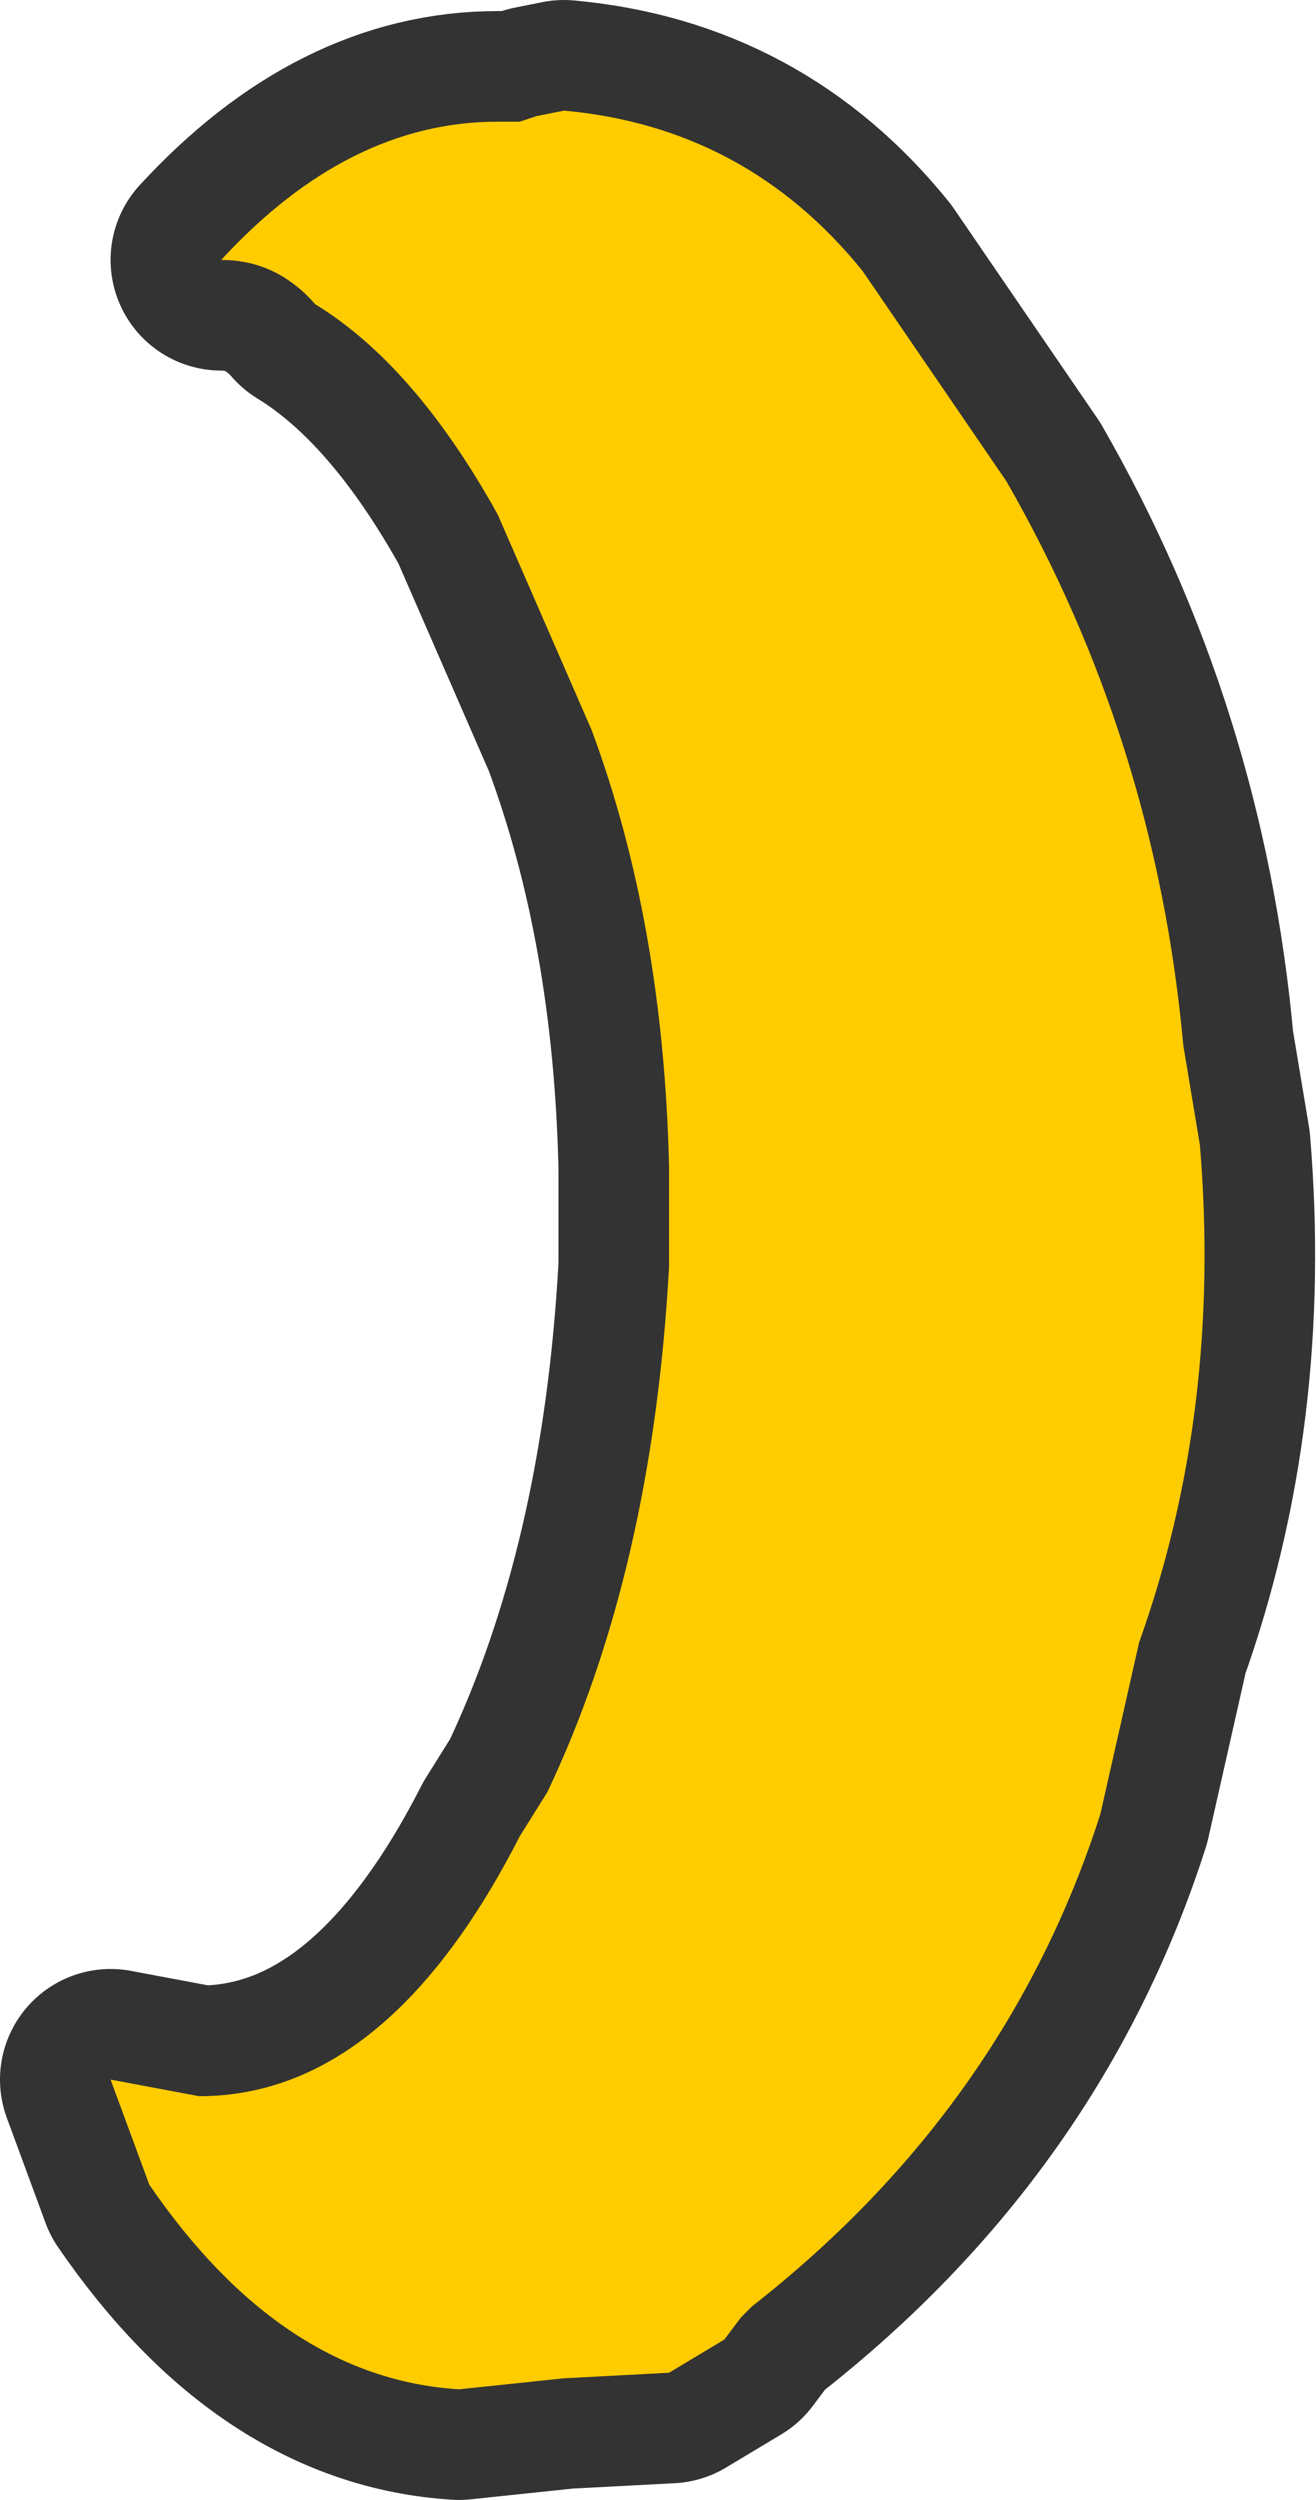 <?xml version="1.0" encoding="UTF-8" standalone="no"?>
<svg xmlns:xlink="http://www.w3.org/1999/xlink" height="22.6px" width="11.9px" xmlns="http://www.w3.org/2000/svg">
  <g transform="matrix(1.0, 0.0, 0.0, 1.0, 4.6, 26.65)">
    <path d="M0.25 -25.6 L0.5 -25.65 Q2.15 -25.5 3.2 -24.2 L4.5 -22.3 Q5.85 -19.95 6.1 -17.2 L6.25 -16.3 Q6.45 -13.9 5.7 -11.8 L5.35 -10.25 Q4.5 -7.6 2.2 -5.8 L2.1 -5.7 1.95 -5.5 1.45 -5.2 0.5 -5.15 -0.45 -5.05 Q-2.05 -5.15 -3.25 -6.9 L-3.6 -7.85 -2.8 -7.7 Q-1.1 -7.7 0.1 -10.05 L0.35 -10.45 Q1.3 -12.45 1.45 -15.2 L1.45 -16.1 Q1.4 -18.3 0.75 -20.05 L-0.1 -22.0 Q-0.85 -23.35 -1.75 -23.9 -2.1 -24.3 -2.6 -24.3 -1.45 -25.55 -0.1 -25.55 L0.1 -25.55 0.25 -25.6" fill="#ffcc00" fill-rule="evenodd" stroke="none"/>
    <path d="M0.25 -25.6 L0.1 -25.55 -0.1 -25.55 Q-1.45 -25.55 -2.6 -24.3 -2.1 -24.3 -1.75 -23.9 -0.85 -23.35 -0.1 -22.0 L0.75 -20.05 Q1.4 -18.3 1.45 -16.1 L1.45 -15.2 Q1.3 -12.45 0.35 -10.45 L0.1 -10.05 Q-1.1 -7.7 -2.8 -7.7 L-3.6 -7.85 -3.25 -6.9 Q-2.05 -5.15 -0.45 -5.05 L0.5 -5.15 1.45 -5.2 1.95 -5.5 2.1 -5.7 2.2 -5.8 Q4.5 -7.6 5.35 -10.25 L5.7 -11.8 Q6.45 -13.9 6.25 -16.3 L6.1 -17.2 Q5.85 -19.95 4.5 -22.3 L3.2 -24.2 Q2.15 -25.5 0.5 -25.65 L0.25 -25.6 Z" fill="none" stroke="#333333" stroke-linecap="round" stroke-linejoin="round" stroke-width="2.0"/>
    <path d="M0.25 -25.6 L0.5 -25.65 Q2.15 -25.5 3.2 -24.2 L4.5 -22.3 Q5.85 -19.95 6.1 -17.2 L6.25 -16.3 Q6.45 -13.9 5.7 -11.8 L5.35 -10.25 Q4.5 -7.6 2.2 -5.8 L2.1 -5.7 1.95 -5.5 1.45 -5.2 0.5 -5.15 -0.45 -5.05 Q-2.05 -5.15 -3.25 -6.9 L-3.6 -7.85 -2.8 -7.7 Q-1.1 -7.7 0.1 -10.05 L0.35 -10.45 Q1.3 -12.45 1.45 -15.2 L1.45 -16.1 Q1.4 -18.3 0.75 -20.05 L-0.1 -22.0 Q-0.85 -23.35 -1.75 -23.9 -2.1 -24.3 -2.6 -24.3 -1.45 -25.55 -0.1 -25.55 L0.1 -25.55 0.25 -25.6" fill="#ffcc00" fill-rule="evenodd" stroke="none"/>
  </g>
</svg>
